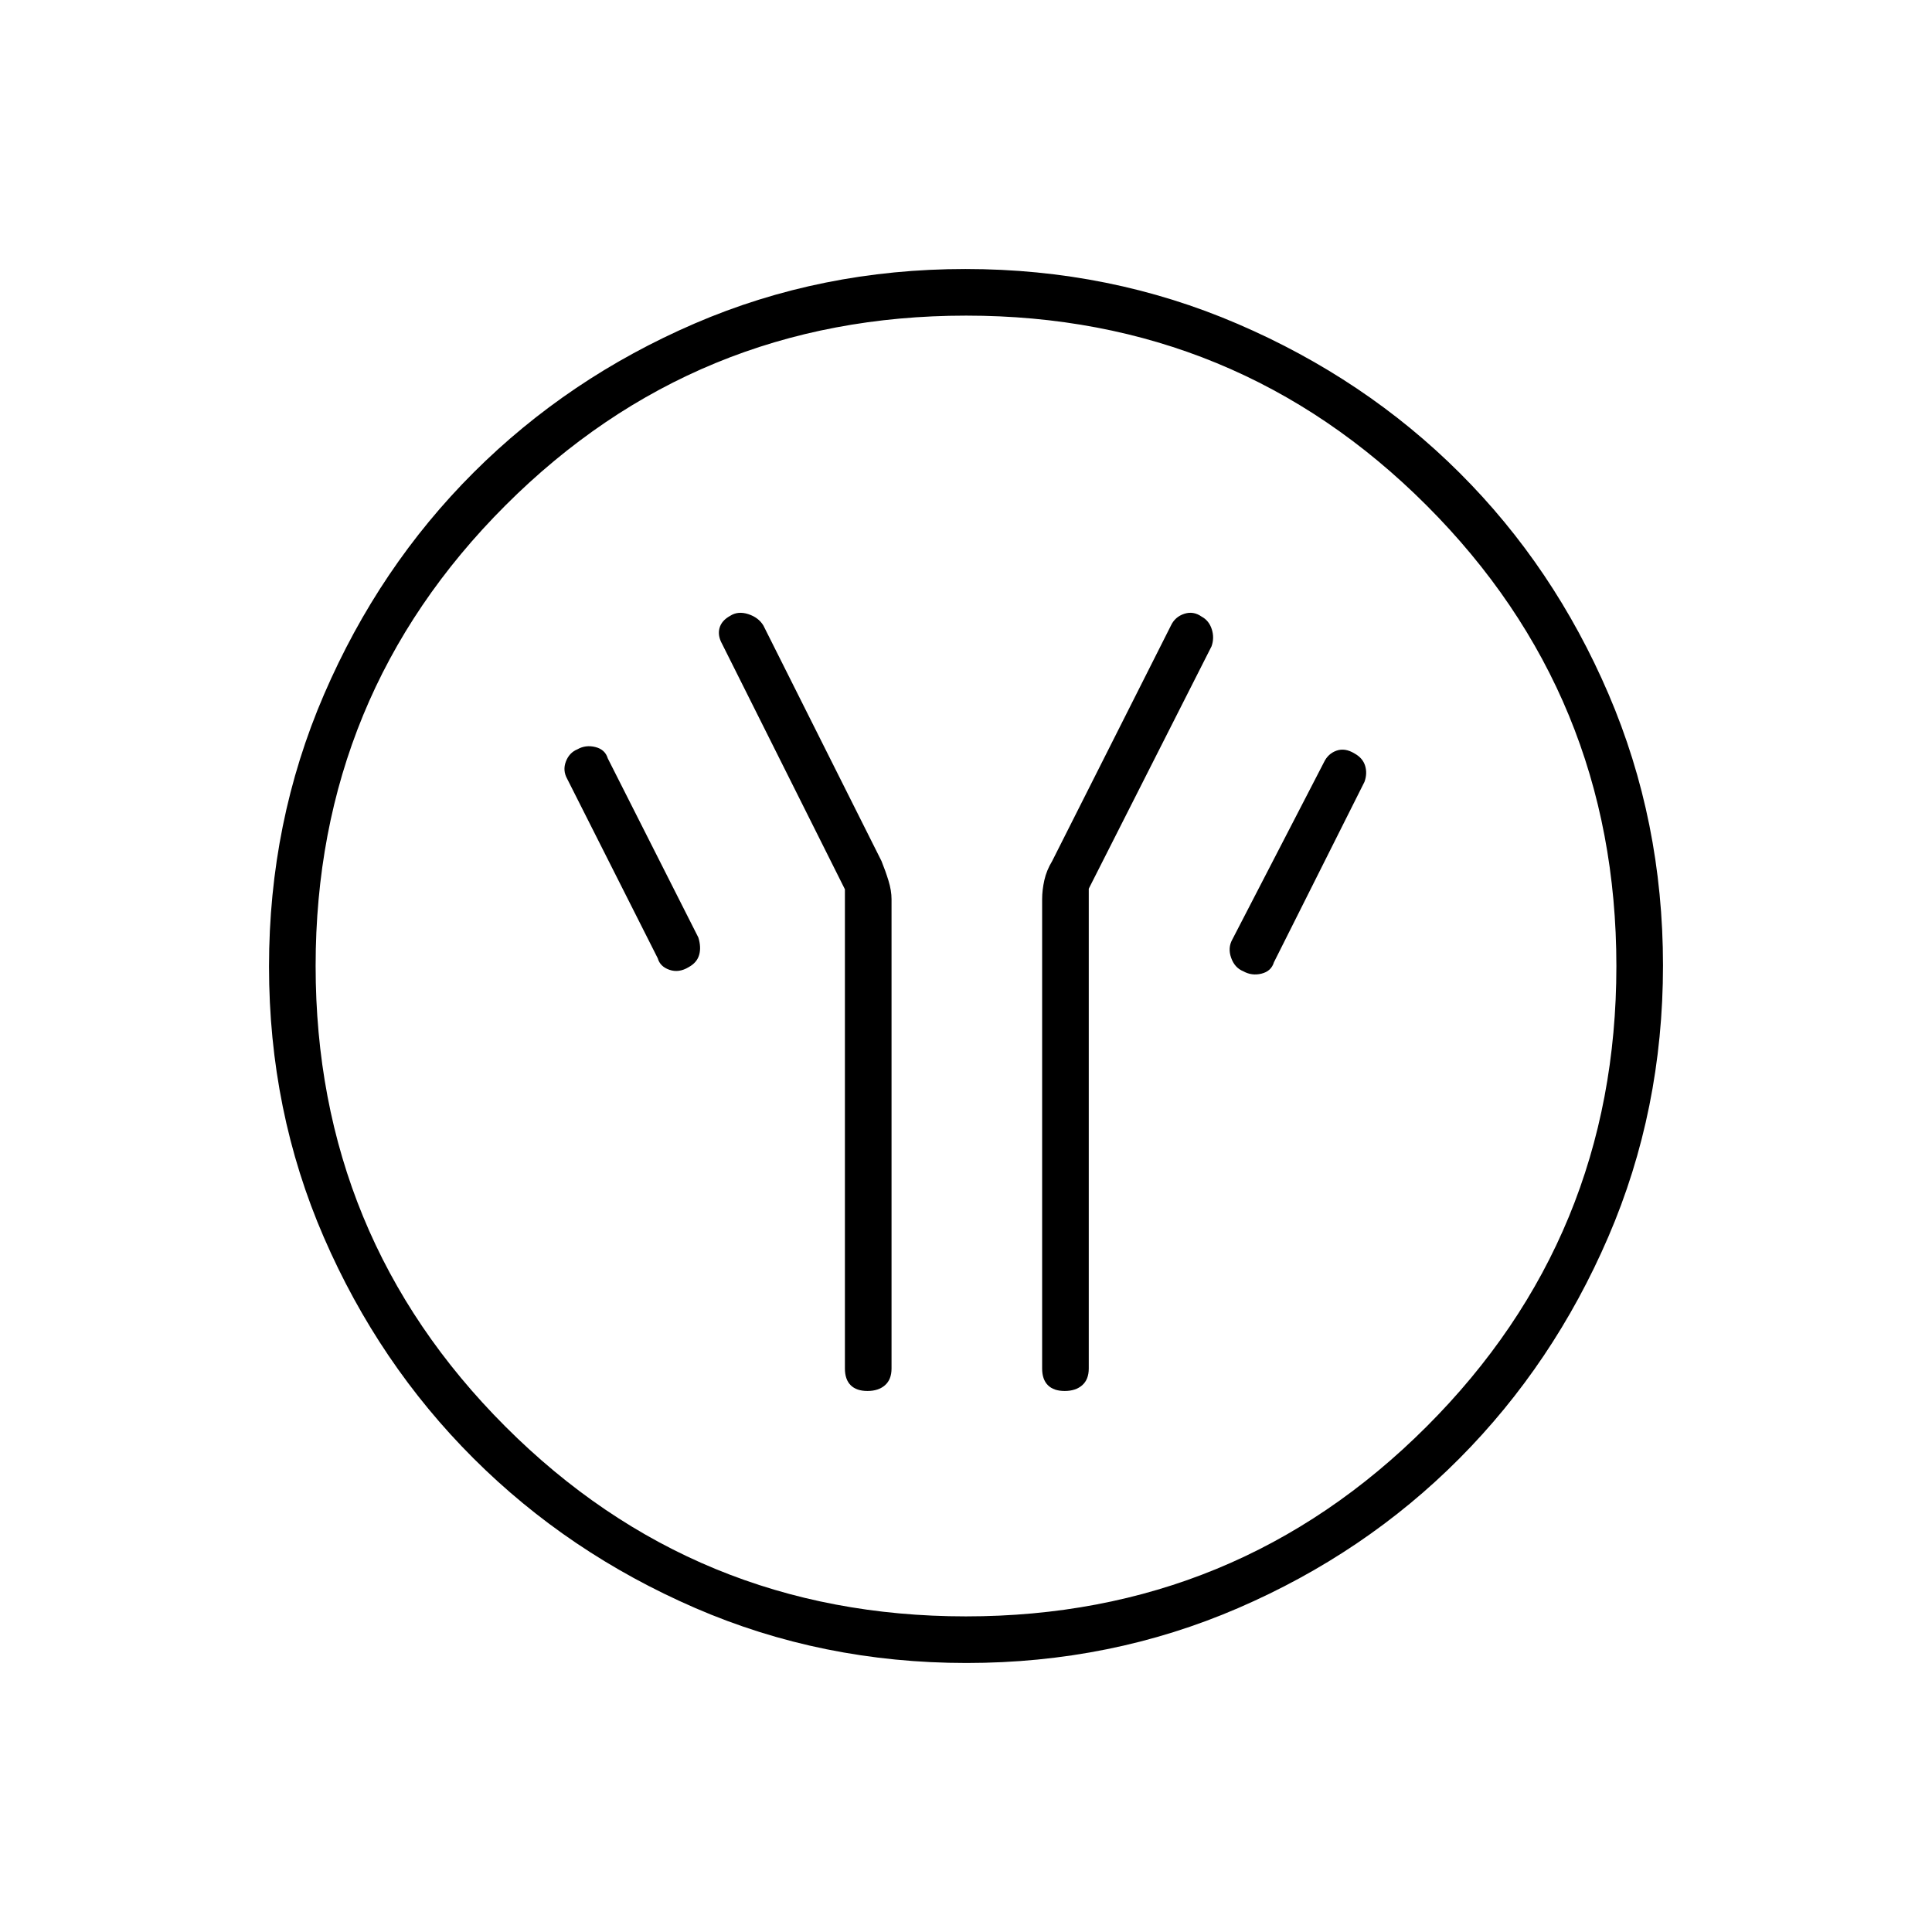 <svg xmlns="http://www.w3.org/2000/svg" height="40" viewBox="0 -960 960 960" width="40"><path d="M419.83-518.11V-280q0 5.45 2.87 8.31 2.87 2.86 8.34 2.86 5.46 0 8.71-2.86Q443-274.55 443-280v-233.17q0-4.27-1.5-9.18-1.5-4.9-3.5-9.82l-58.67-117q-2.41-4.01-7.51-5.67-5.1-1.66-8.99.84-4.29 2.35-5.31 6.09-1.02 3.74 1.31 7.91l61 121.89Zm121.17-.3 61-120.42q1.5-4.17.13-8.49-1.38-4.32-5.06-6.29-4.07-2.89-8.64-1.39-4.56 1.5-6.6 5.83l-59 117q-2.83 4.67-3.91 9.56-1.09 4.89-1.09 9.44V-280q0 5.45 2.87 8.31 2.87 2.86 8.34 2.86 5.46 0 8.71-2.86Q541-274.55 541-280v-238.41Zm76.75 41.01q4.25 2.4 9.08 1.2 4.84-1.2 6.17-5.63l45-89.67q1.5-4.15.32-8-1.18-3.85-5.25-6.09-4.74-2.91-8.97-1.41-4.23 1.5-6.27 5.83l-45.5 88q-2.33 4.17-.58 9.1 1.75 4.94 6 6.67Zm-275.6-2.01q4.15-2.25 5.25-6.09 1.1-3.83-.4-8.67l-45-89q-1.33-4.43-6.17-5.63-4.83-1.2-8.9 1.12-4.07 1.66-5.75 6.09-1.68 4.42.65 8.59l45 89.17q1.17 4.14 5.83 5.73 4.67 1.6 9.49-1.31Zm138.13 345.74q-71.85 0-134.91-27.35-63.06-27.36-110.12-74.35-47.07-46.99-74.32-109.78-27.26-62.8-27.26-134.57 0-71.85 27.35-135.24 27.36-63.39 74.35-110.29 46.99-46.9 109.78-73.99 62.8-27.09 134.57-27.09 71.85 0 135.25 27.27 63.39 27.26 110.28 74.01 46.9 46.75 73.99 109.87 27.09 63.13 27.09 134.9 0 71.85-27.19 134.91t-74.01 110.12q-46.83 47.07-109.95 74.32-63.13 27.26-134.9 27.26Zm-.34-23.16q134.56 0 228.89-94.28 94.34-94.28 94.34-228.83 0-134.56-94.28-228.89-94.28-94.34-228.83-94.34-134.56 0-228.89 94.28-94.34 94.28-94.34 228.83 0 134.56 94.28 228.89 94.28 94.34 228.83 94.34ZM480-480Z"/></svg>